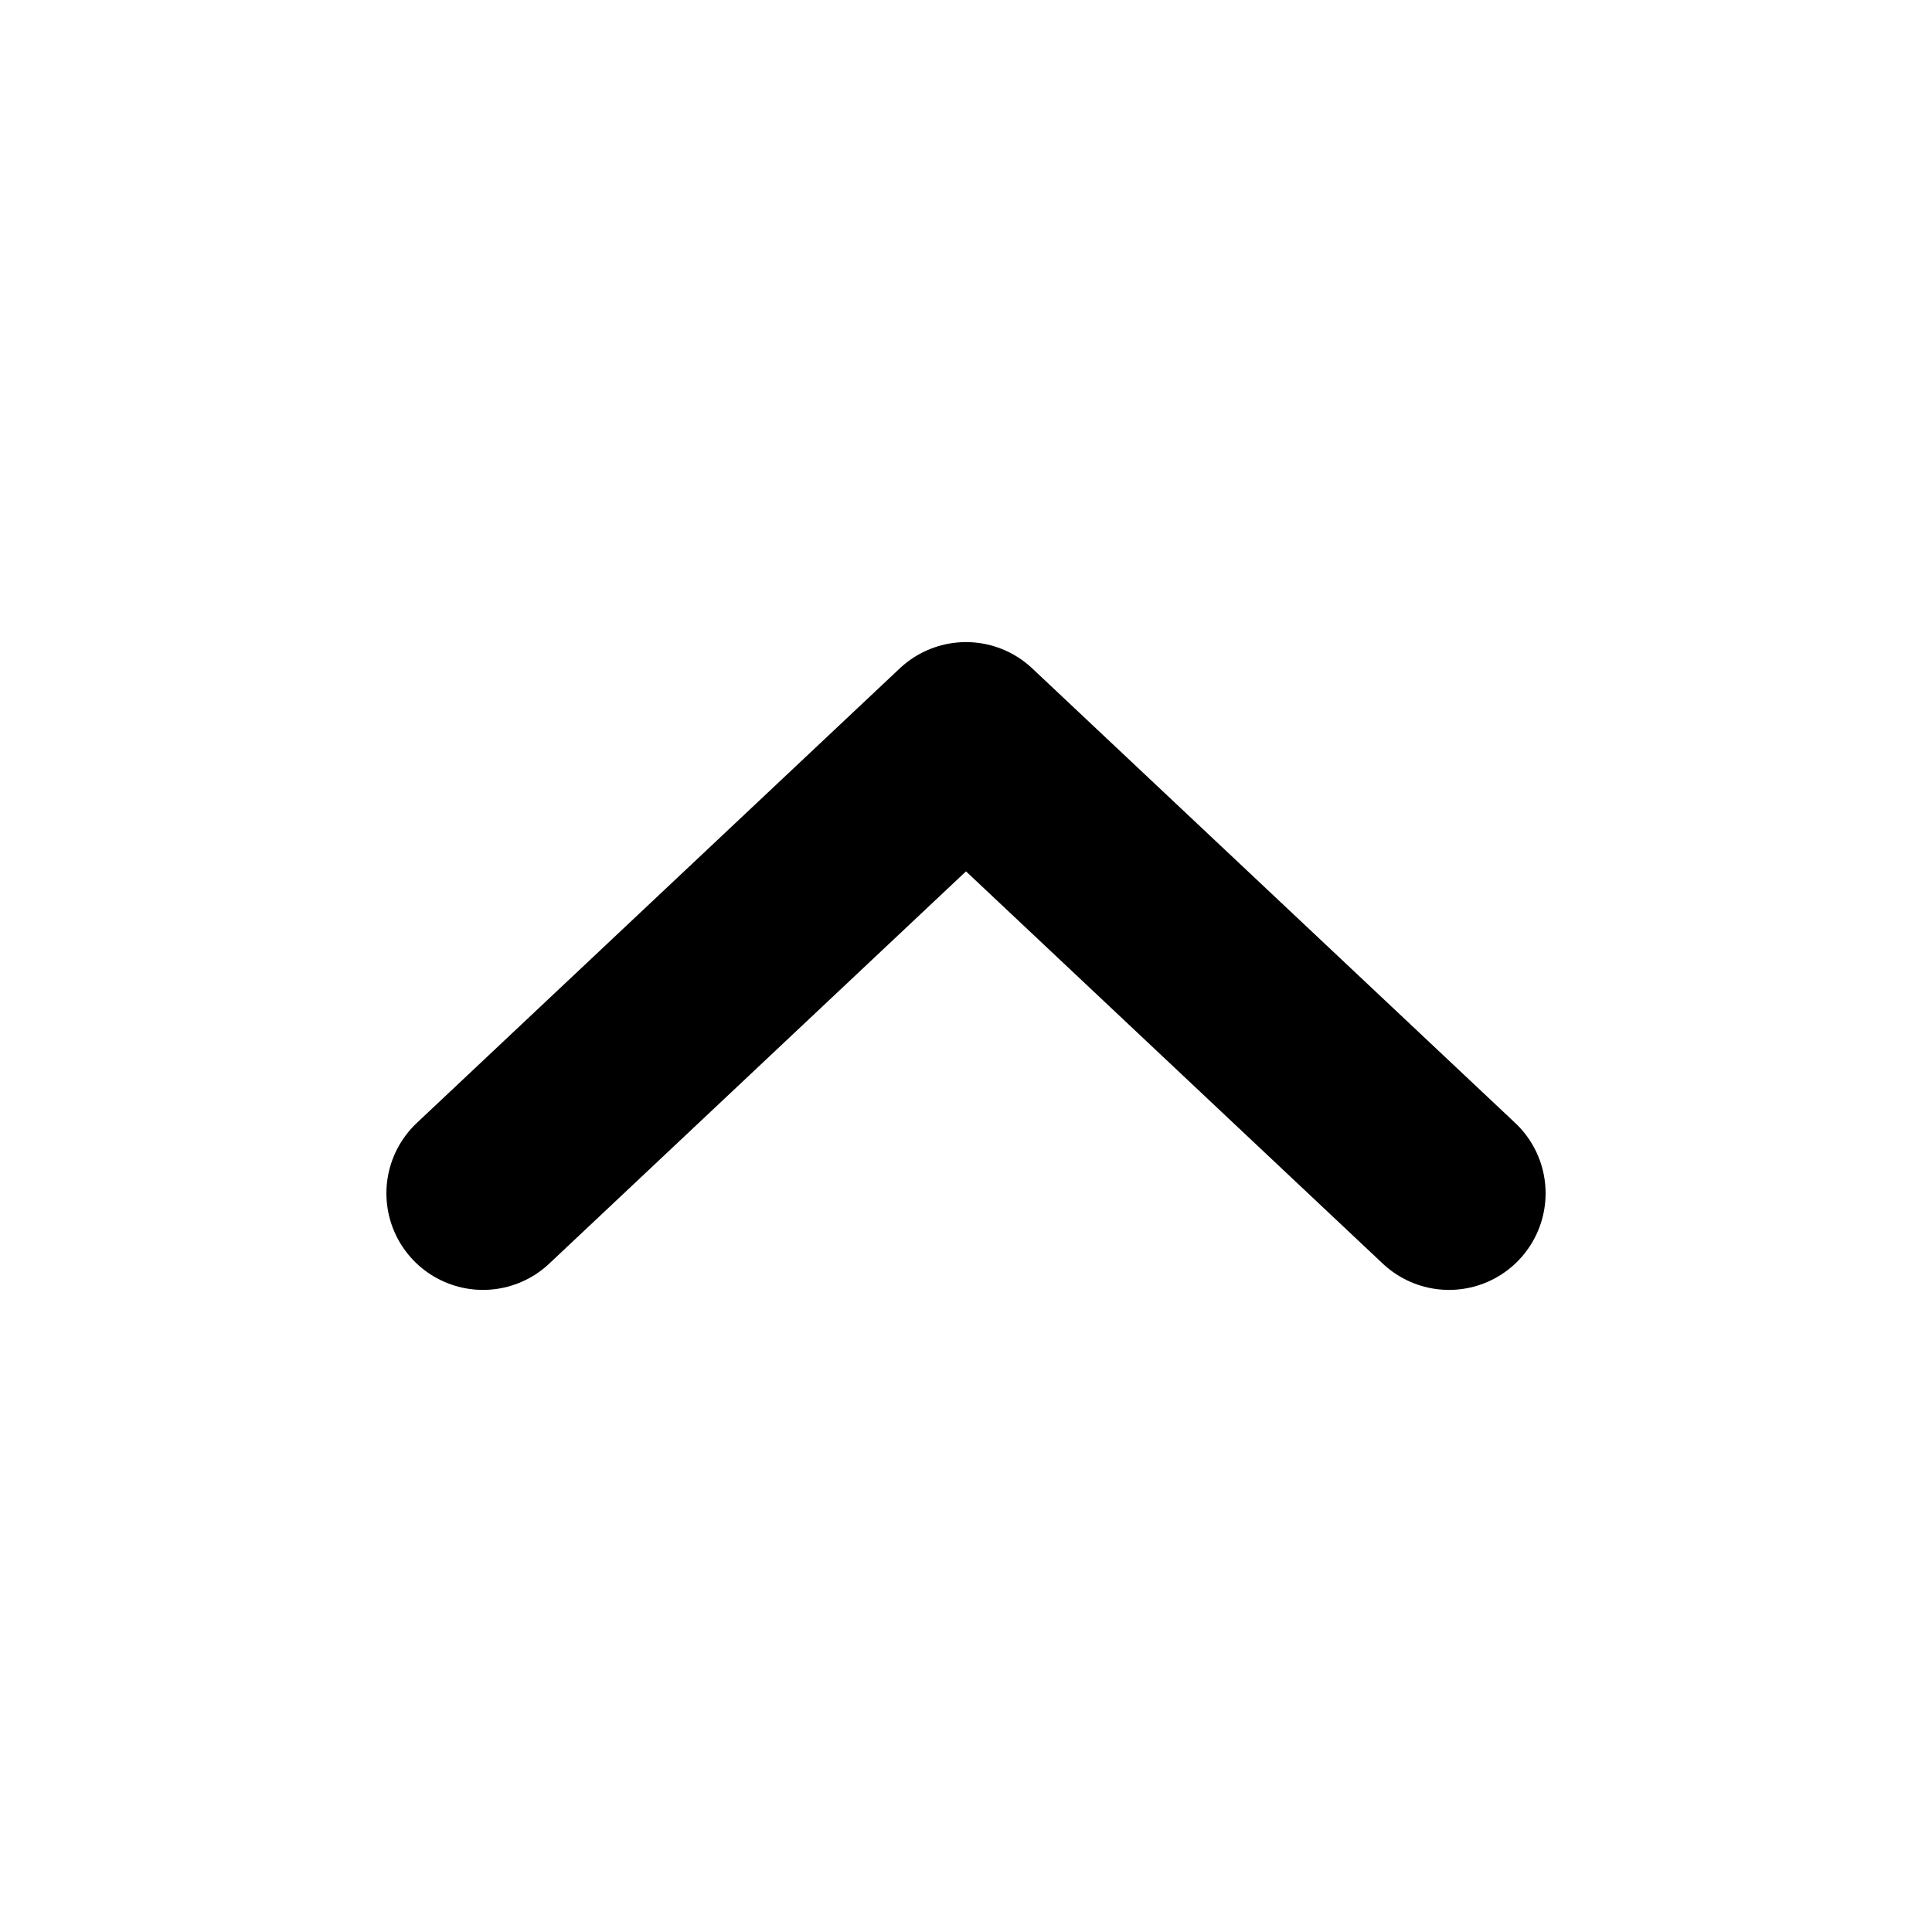 <svg xmlns="http://www.w3.org/2000/svg" fill="none" viewBox="0 0 20 20">
  <path
    stroke="currentColor"
    stroke-linecap="round"
    stroke-linejoin="round"
    stroke-width="2"
    d="M15 12.353L10 7.647L5 12.353"
  />
</svg>
